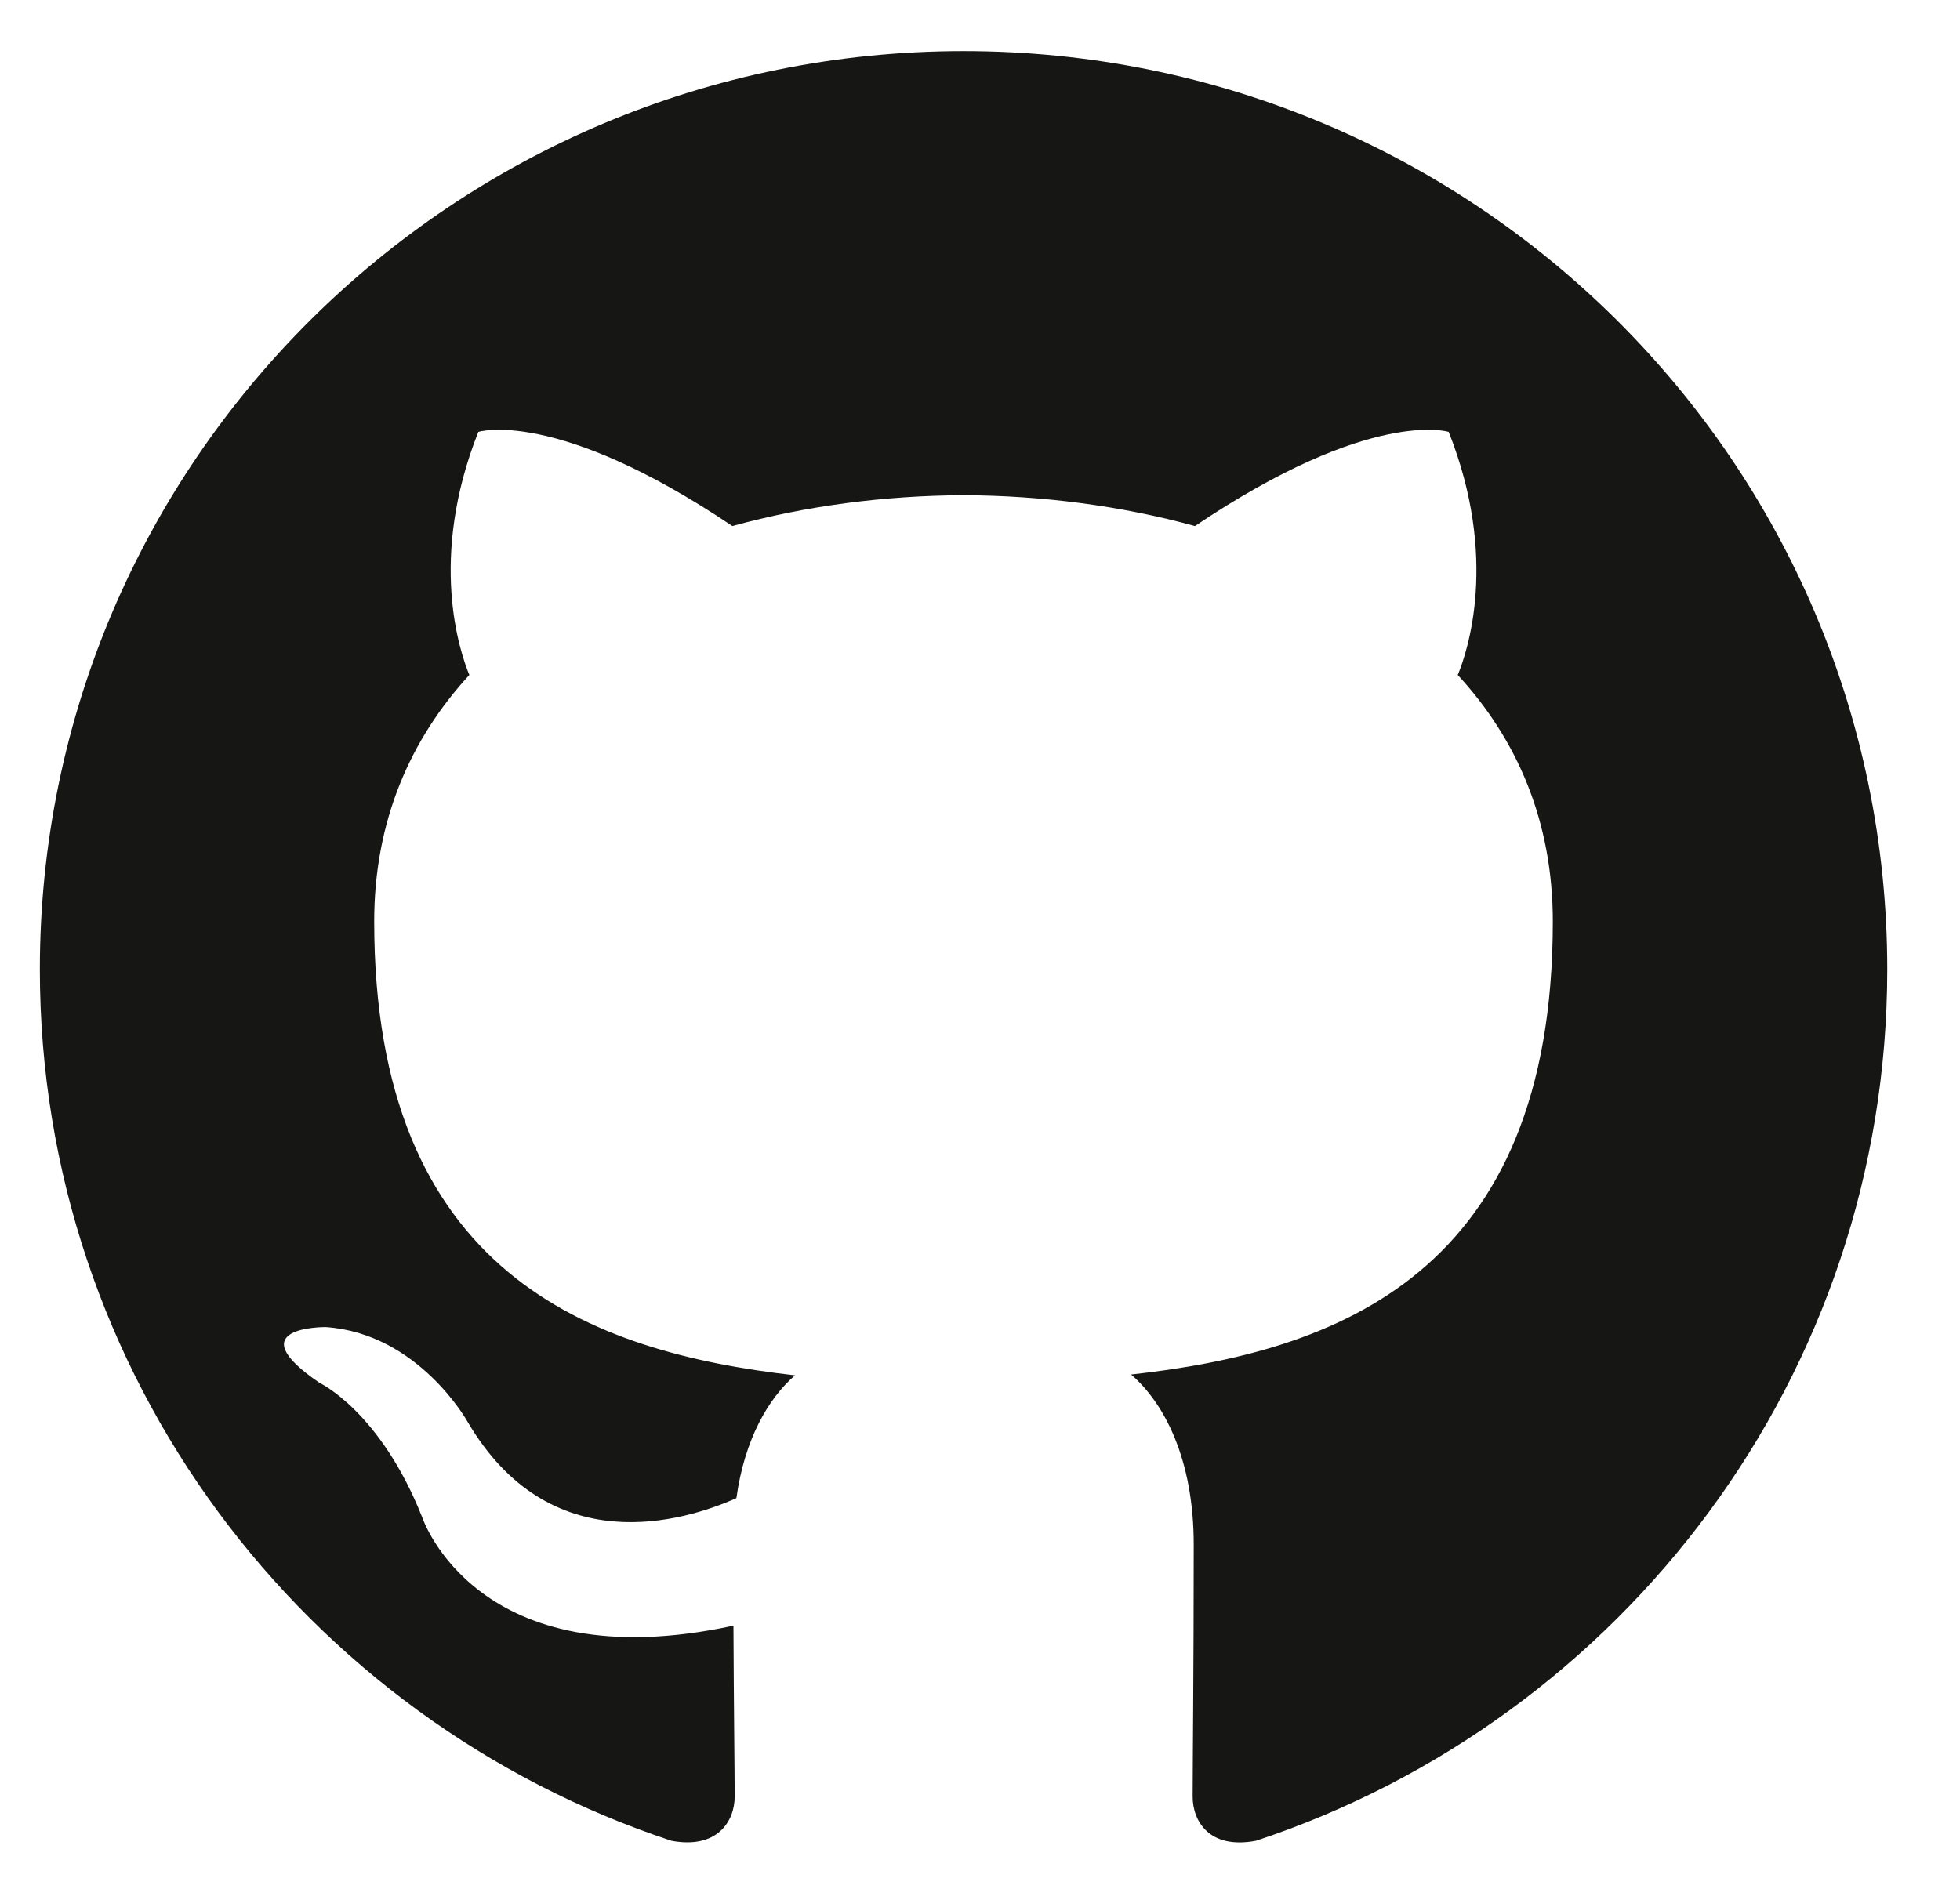 <svg width="24" height="23" viewBox="0 0 24 23" fill="none" xmlns="http://www.w3.org/2000/svg">
<path id="Vector" d="M11.799 0.626C5.553 0.626 0.488 5.661 0.488 11.873C0.488 16.843 3.729 21.059 8.223 22.546C8.788 22.65 8.996 22.302 8.996 22.005C8.996 21.737 8.985 20.851 8.981 19.911C5.834 20.591 5.17 18.584 5.17 18.584C4.655 17.284 3.914 16.938 3.914 16.938C2.888 16.24 3.991 16.254 3.991 16.254C5.127 16.334 5.725 17.413 5.725 17.413C6.734 19.133 8.371 18.636 9.017 18.349C9.118 17.622 9.411 17.125 9.735 16.845C7.223 16.56 4.582 15.596 4.582 11.286C4.582 10.058 5.023 9.054 5.747 8.267C5.63 7.983 5.242 6.84 5.857 5.29C5.857 5.29 6.806 4.988 8.968 6.443C9.87 6.194 10.838 6.069 11.799 6.065C12.76 6.069 13.728 6.194 14.632 6.443C16.791 4.988 17.739 5.29 17.739 5.29C18.355 6.84 17.968 7.983 17.85 8.267C18.576 9.054 19.014 10.058 19.014 11.286C19.014 15.606 16.368 16.557 13.85 16.835C14.255 17.184 14.617 17.869 14.617 18.918C14.617 20.423 14.604 21.634 14.604 22.005C14.604 22.304 14.807 22.655 15.381 22.545C19.872 21.056 23.109 16.841 23.109 11.873C23.109 5.661 18.045 0.626 11.799 0.626Z" fill="#161614"/>
</svg>
